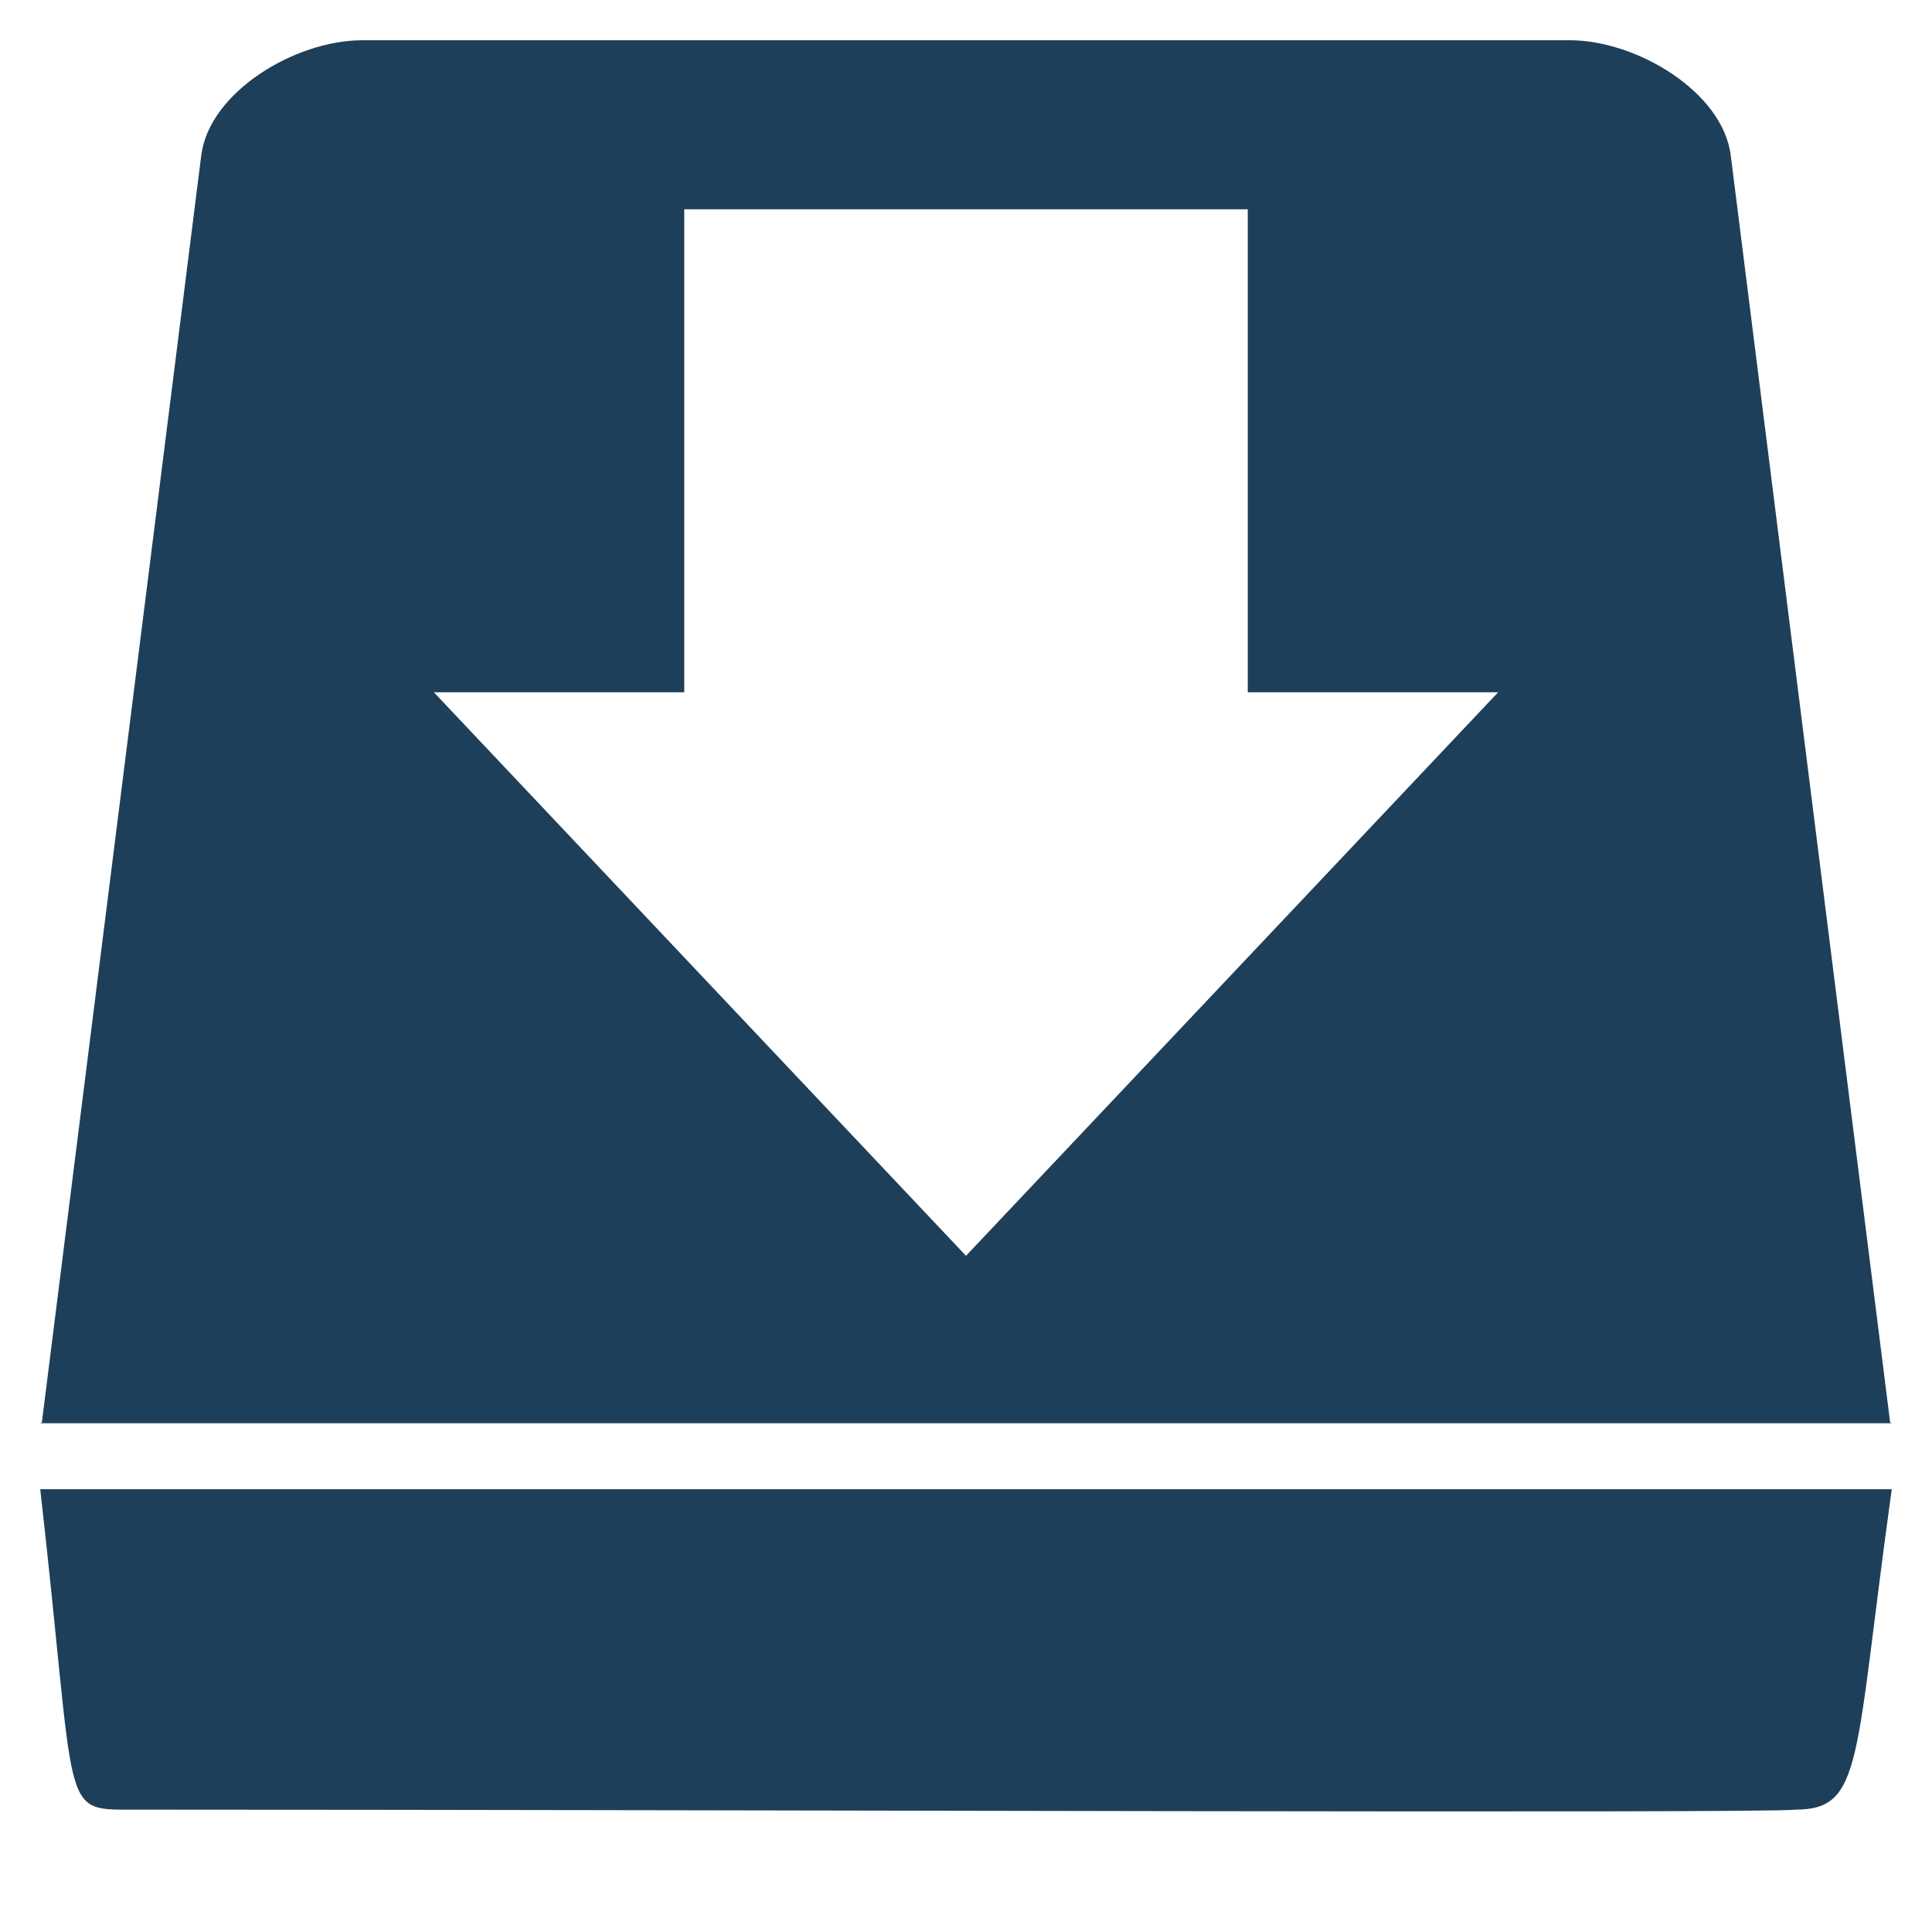 <?xml version="1.0" encoding="UTF-8" standalone="no"?>
<svg
   xmlns:dc="http://purl.org/dc/elements/1.1/"
   xmlns:cc="http://creativecommons.org/ns#"
   xmlns:rdf="http://www.w3.org/1999/02/22-rdf-syntax-ns#"
   xmlns:svg="http://www.w3.org/2000/svg"
   xmlns="http://www.w3.org/2000/svg"
   xmlns:sodipodi="http://sodipodi.sourceforge.net/DTD/sodipodi-0.dtd"
   xmlns:inkscape="http://www.inkscape.org/namespaces/inkscape"
   version="1"
   viewBox="0 0 24 24"
   id="svg4"
   sodipodi:docname="document-save.svg"
   inkscape:version="0.92.4 (5da689c313, 2019-01-14)">
  <defs
     id="defs8" />
  <sodipodi:namedview
     pagecolor="#ffffff"
     bordercolor="#666666"
     borderopacity="1"
     objecttolerance="10"
     gridtolerance="10"
     guidetolerance="10"
     inkscape:pageopacity="0"
     inkscape:pageshadow="2"
     inkscape:window-width="1078"
     inkscape:window-height="480"
     id="namedview6"
     showgrid="false"
     inkscape:zoom="9.8333333"
     inkscape:cx="-0.81355932"
     inkscape:cy="12"
     inkscape:window-x="0"
     inkscape:window-y="28"
     inkscape:window-maximized="0"
     inkscape:current-layer="svg4" />
  <path
     d="m 4.5,0.5 c -0.83,0 -1.9,0.64 -2,1.43 L 0.52,17.67 0.5,17.68 h 23 L 23.48,17.67 21.5,1.93 C 21.4,1.14 20.33,0.5 19.5,0.5 Z m 4,2.1 h 7 v 6 h 3.11 L 12,15.6 5.39,8.6 H 8.5 Z m 15,15.9 h -23 c 0.46,4.05 0.23,3.98 1.15,3.98 7.32,0 20.32,0.05 20.65,0 0.85,0 0.73,-0.6 1.2,-3.98 z"
     id="path2"
     inkscape:connector-curvature="0"
     style="fill:#1e3f5a" />
</svg>
